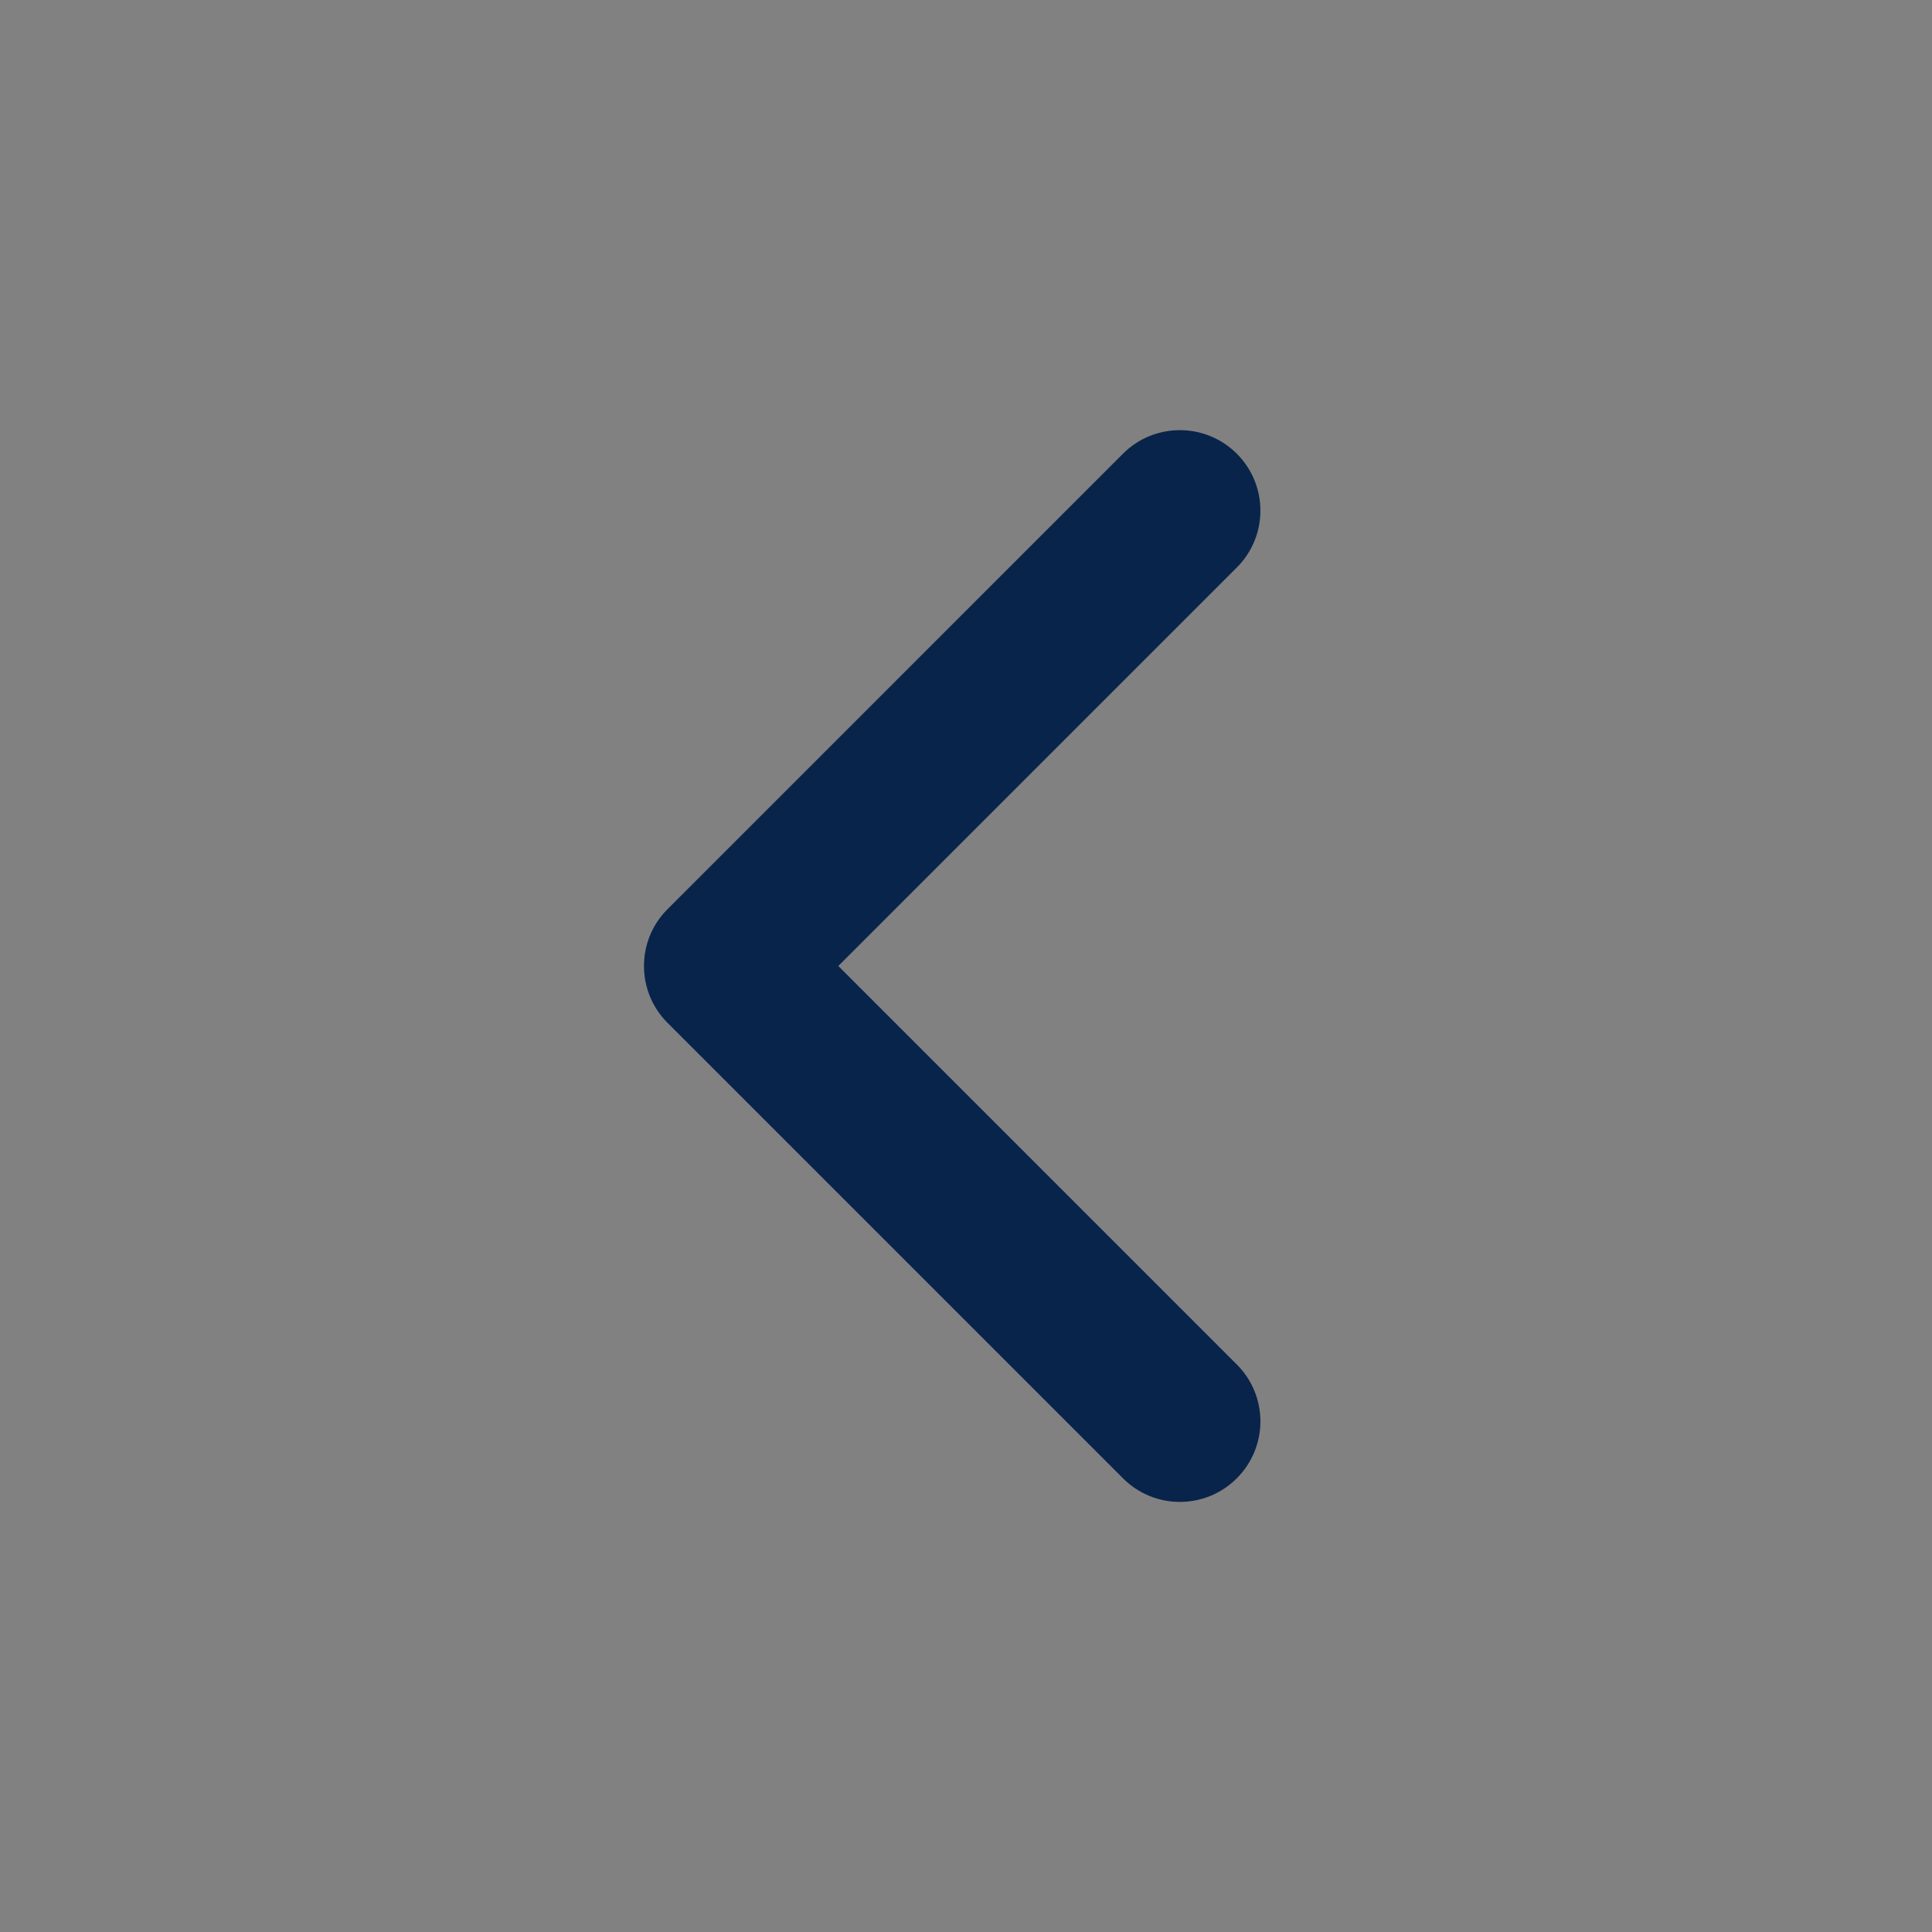 <svg width="24" height="24" viewBox="0 0 24 24" fill="none" xmlns="http://www.w3.org/2000/svg">
<rect x="0" y="0" width="24" height="24" fill="#808080" stroke="none"/>
<rect width="24" height="24" fill="white" fill-opacity="0.01"/>
<path fill-rule="evenodd" clip-rule="evenodd" d="M8.293 12.707C7.902 12.317 7.902 11.683 8.293 11.293L13.95 5.636C14.34 5.246 14.973 5.246 15.364 5.636C15.755 6.027 15.755 6.66 15.364 7.05L10.414 12L15.364 16.95C15.755 17.34 15.755 17.973 15.364 18.364C14.973 18.755 14.34 18.755 13.95 18.364L8.293 12.707Z" fill="#09244B"/>
</svg>
